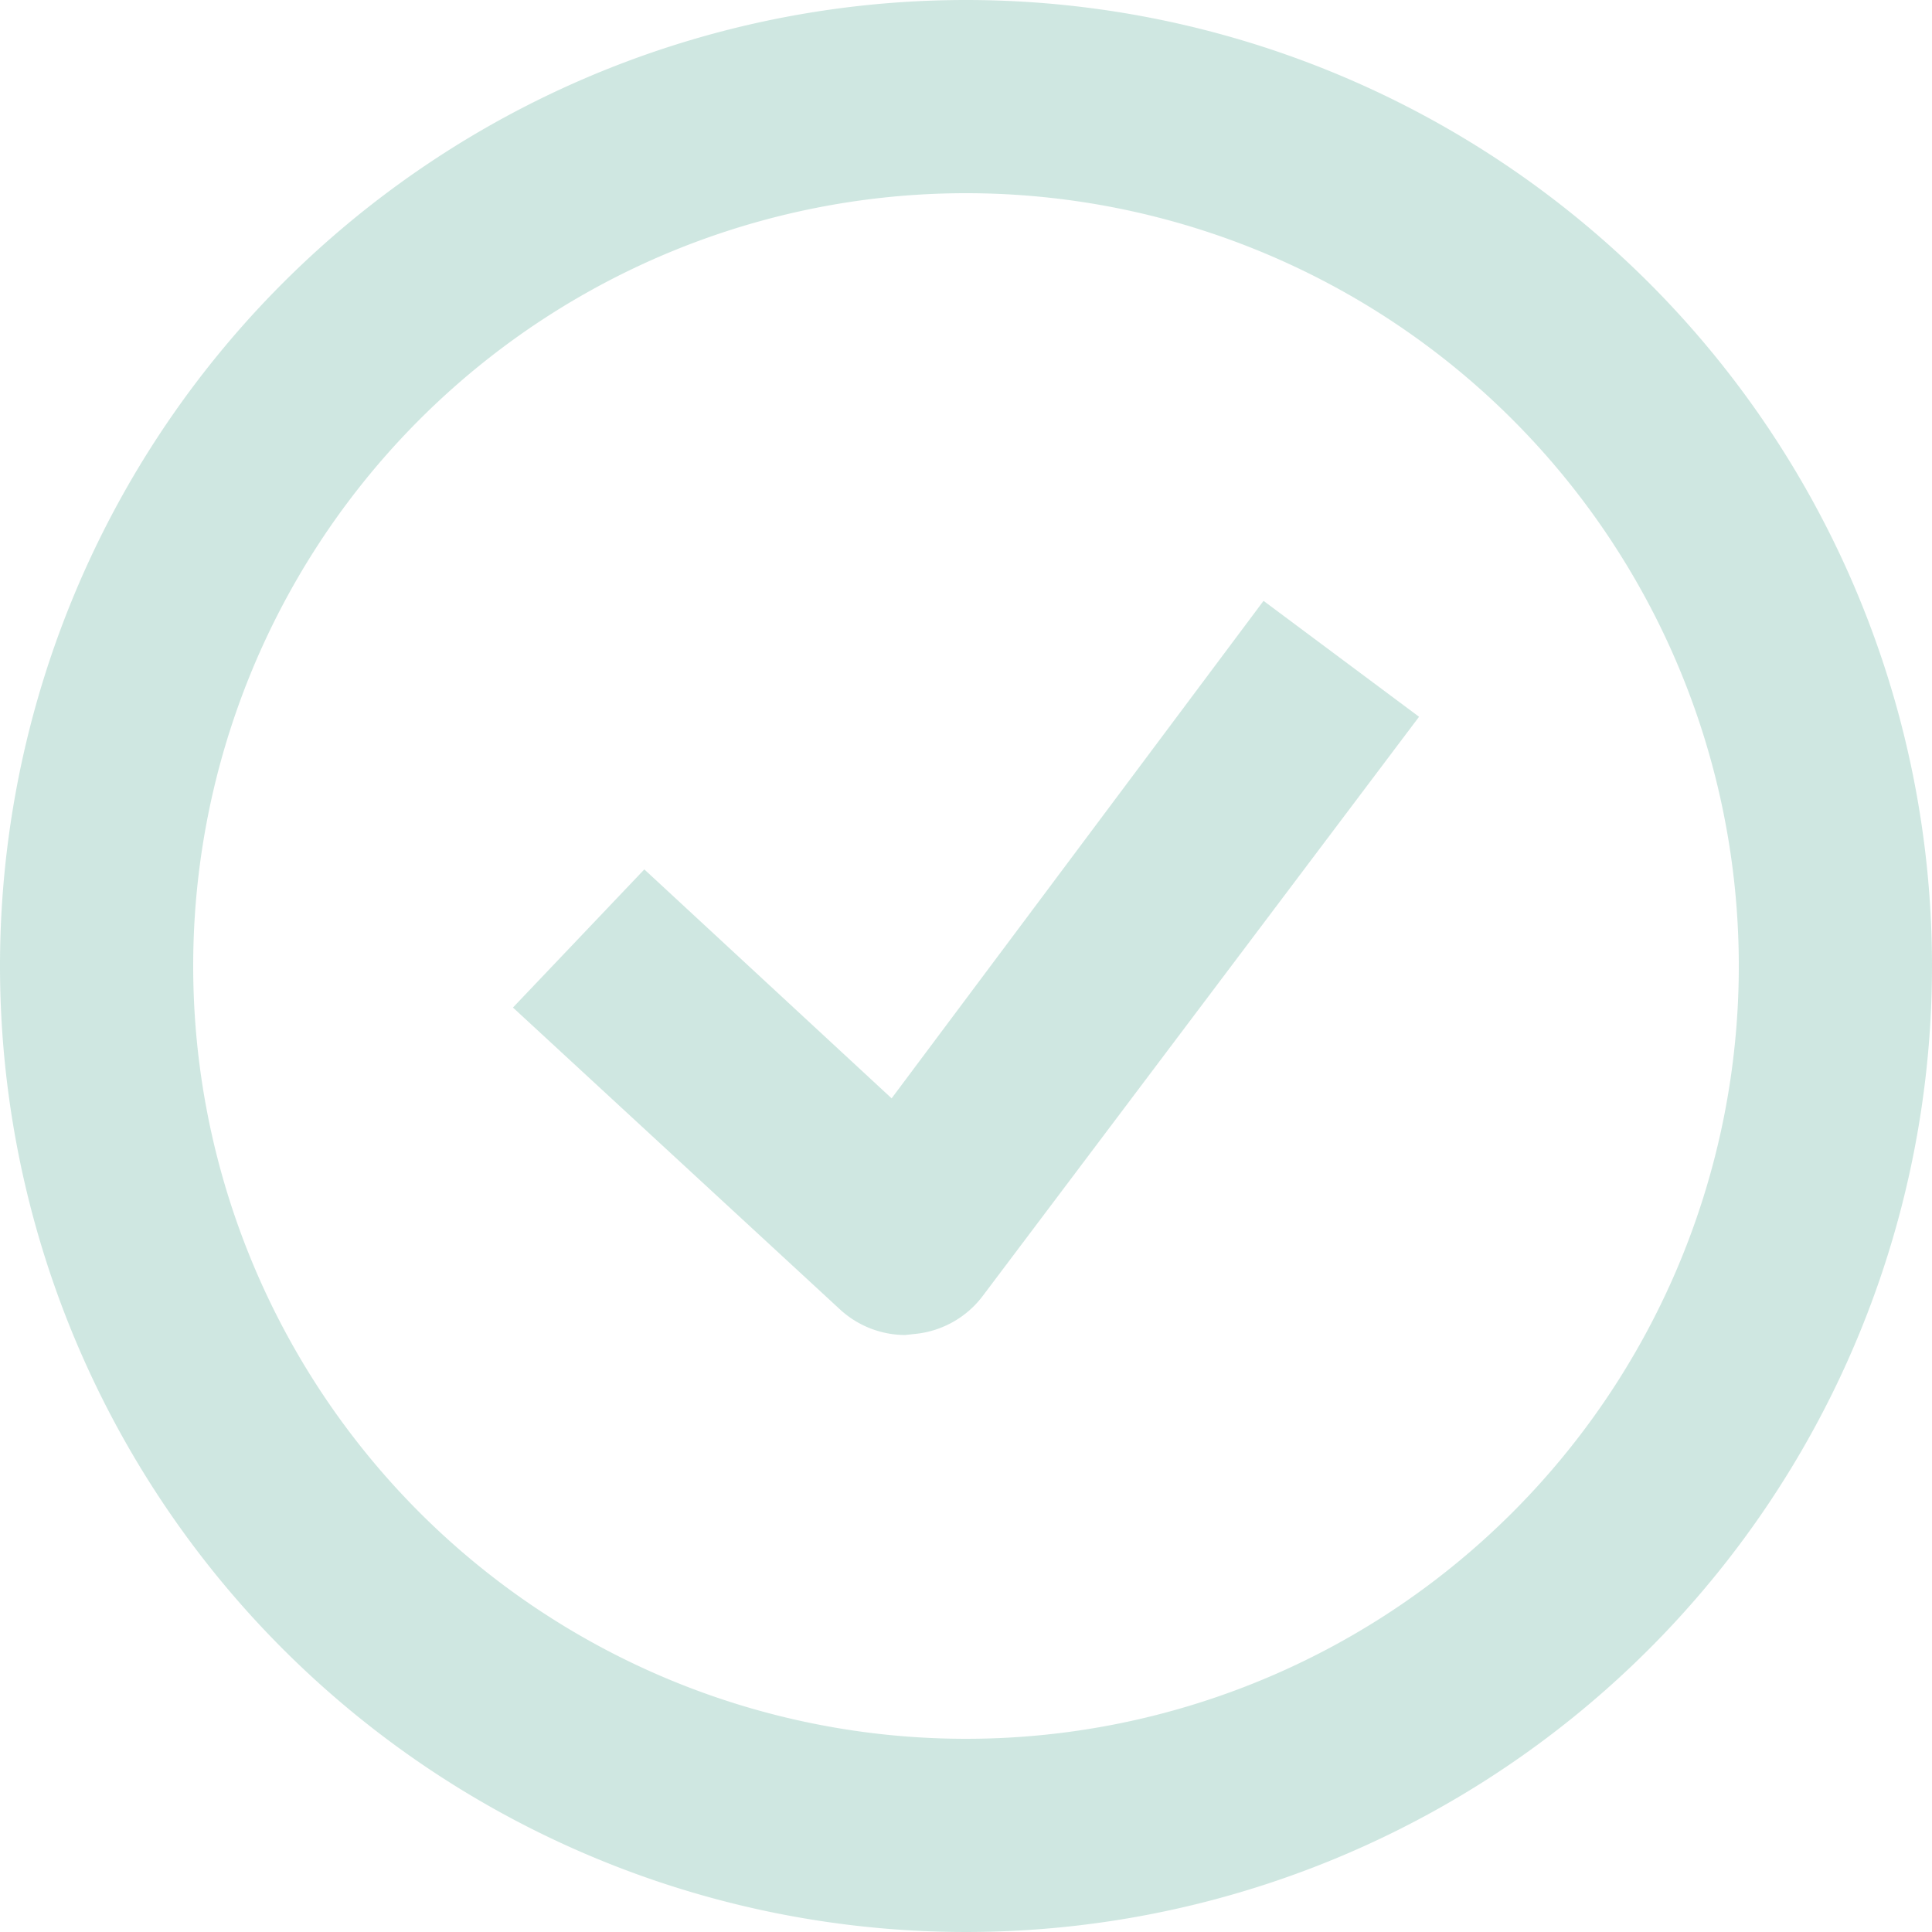 <svg xmlns="http://www.w3.org/2000/svg" viewBox="0 0 20 20"><defs><style>.cls-1{opacity:0.2;}.cls-2{fill:#10886a;}</style></defs><title>check_symbol</title><g id="圖層_2" data-name="圖層 2"><g id="圖層_1-2" data-name="圖層 1"><g class="cls-1"><path class="cls-2" d="M10,2a8,8,0,1,1-8,8,8,8,0,0,1,8-8m0-2A10,10,0,1,0,20,10,10,10,0,0,0,10,0Z"/><path class="cls-2" d="M9.37,13.82a1,1,0,0,1-.68-.27L5.31,10.43,6.67,9l2.56,2.37,3.85-5.15,1.61,1.2-4.52,6a1,1,0,0,1-.71.39Z"/></g></g></g></svg>